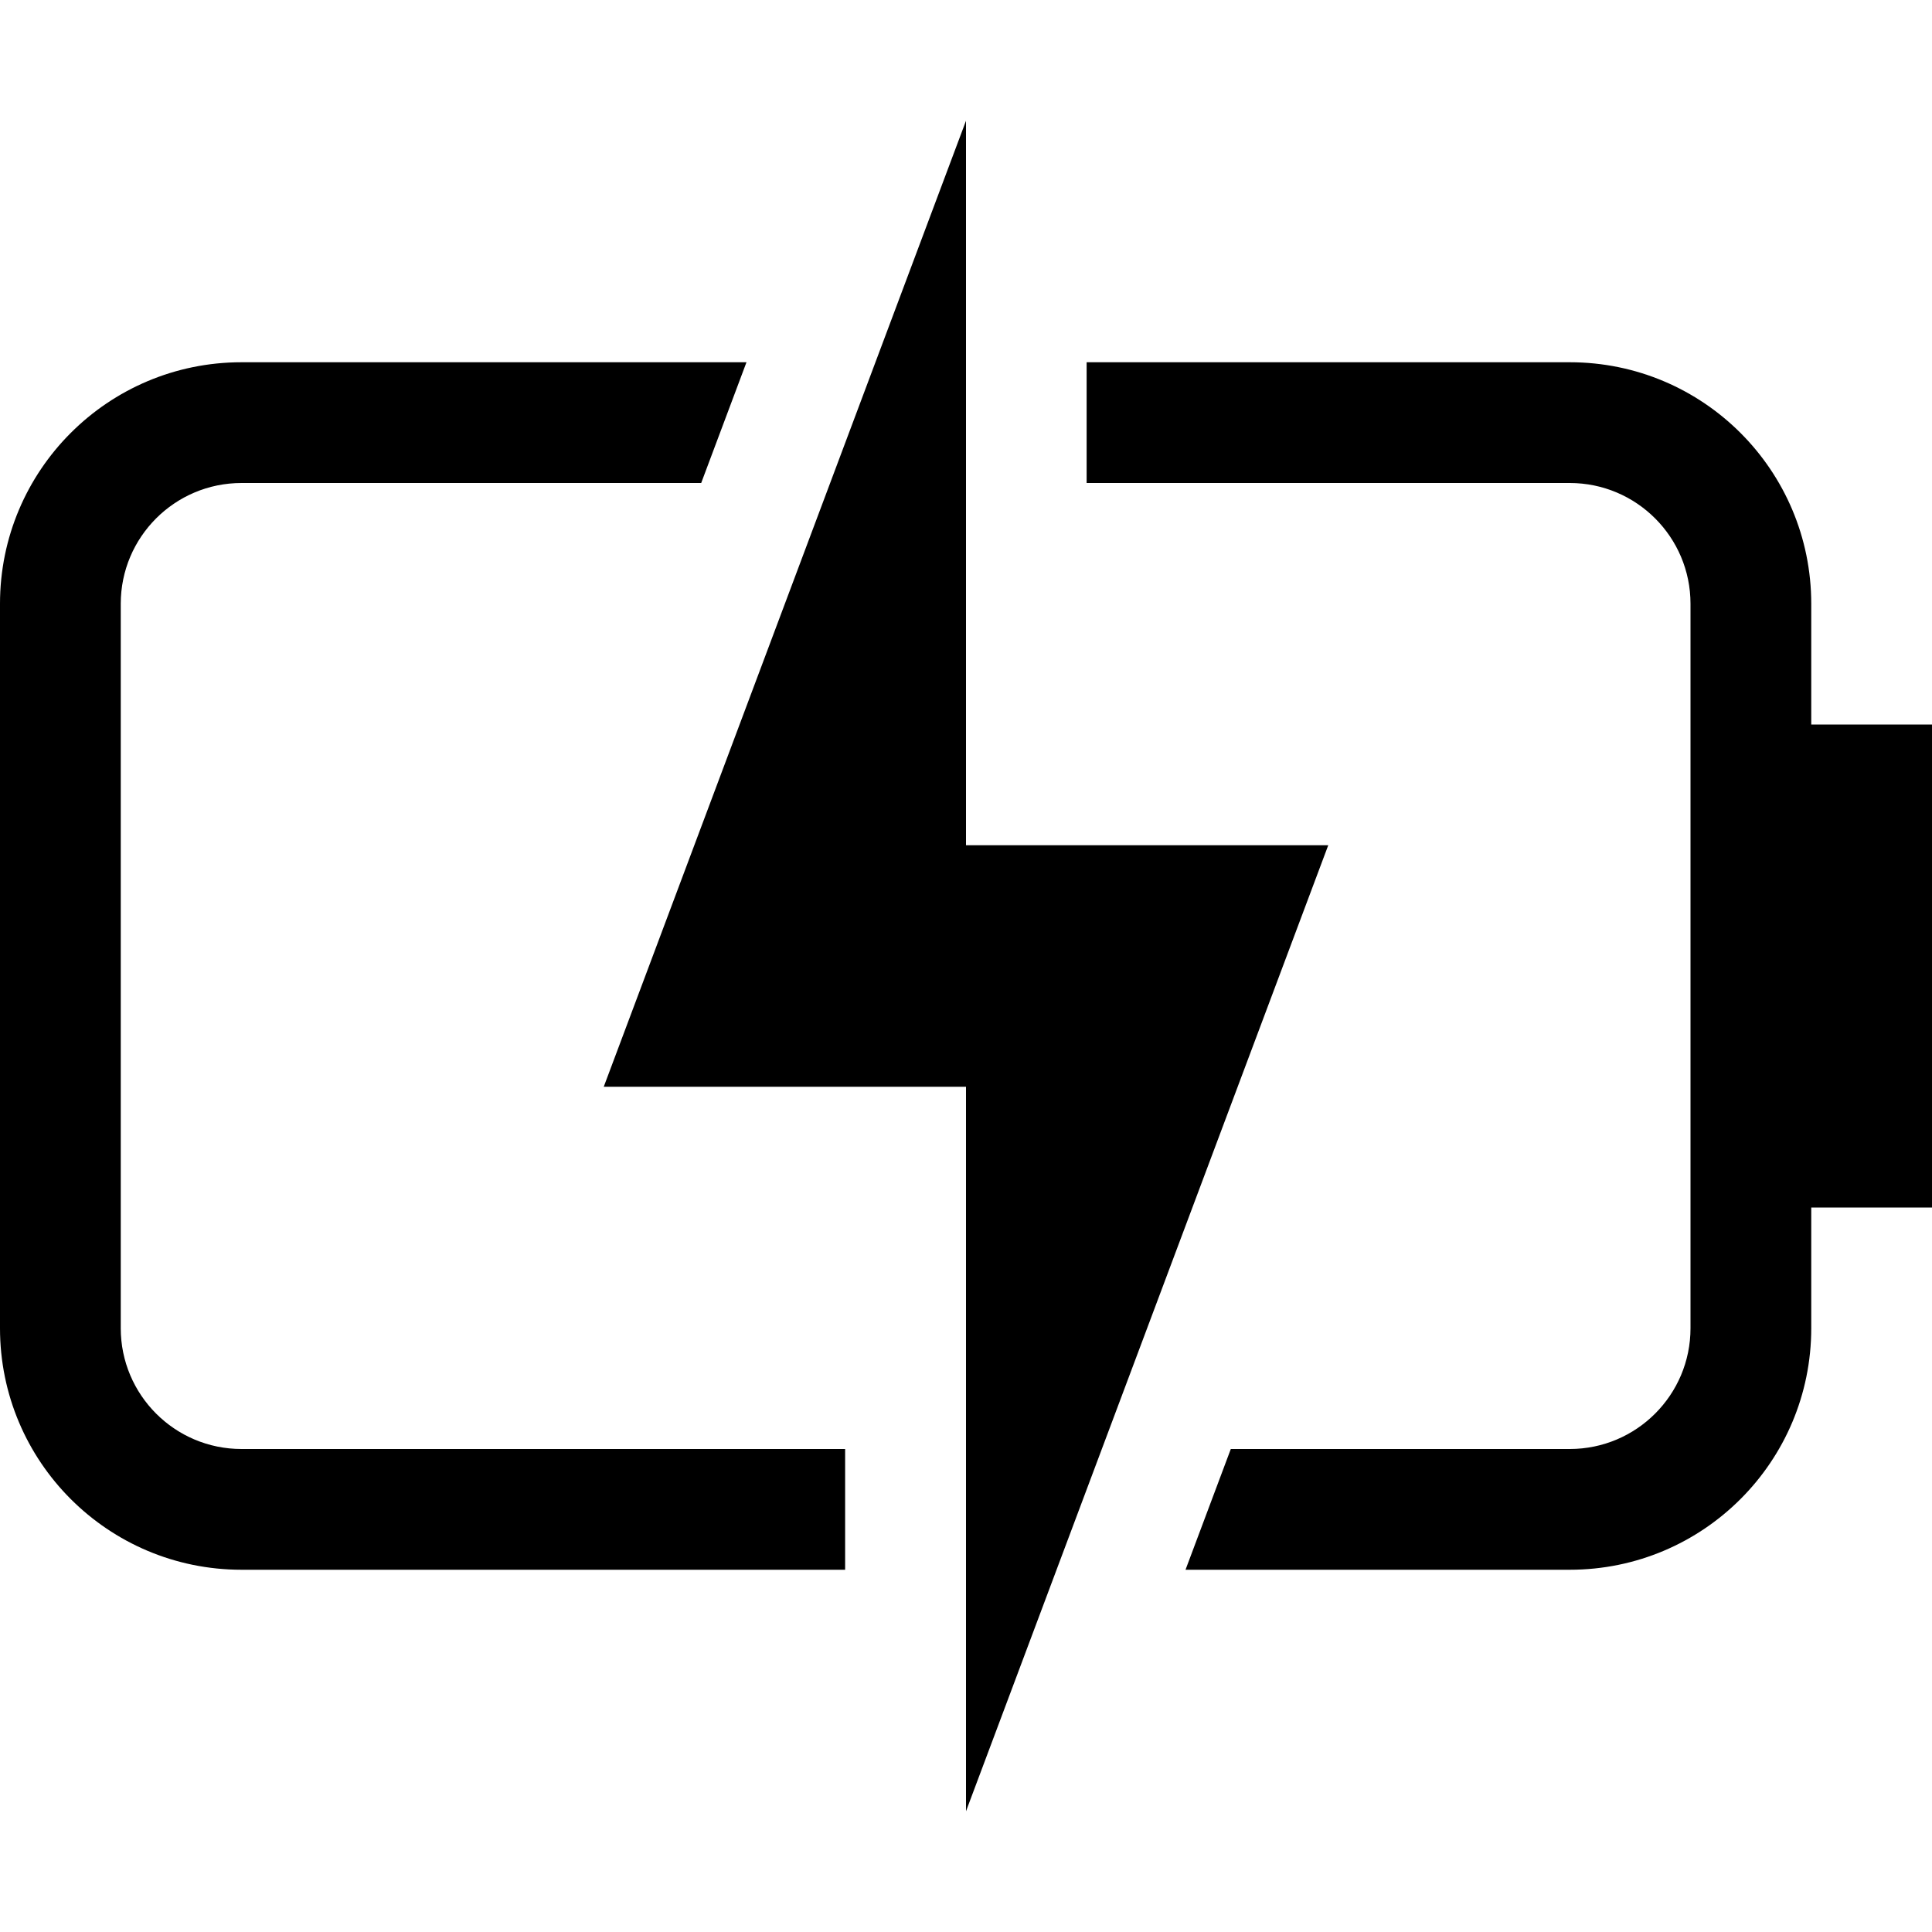 <?xml version="1.0" encoding="UTF-8"?>
<svg width="16px" height="16px" viewBox="0 0 16 16" version="1.1" xmlns="http://www.w3.org/2000/svg" xmlns:xlink="http://www.w3.org/1999/xlink">
    <title>battery-000-plugged-symbolic-dark</title>
    <g id="battery-000-plugged-symbolic-dark" stroke="none" stroke-width="1" fill="none" fill-rule="evenodd">
        <path d="M8,1 L8,7 L11,7 L8,15 L8,9 L5,9 L8,1 Z M6.182,3 L5.807,4 L2,4 C1.448,4 1,4.448 1,5 L1,11 C1,11.552 1.448,12 2,12 L6.999,12 L6.999,13 L2,13 C0.895,13 0,12.105 0,11 L0,5 C0,3.895 0.895,3 2,3 L6.182,3 Z M8.999,3 L13,3 C14.105,3 15,3.895 15,5 L15,6 L16,6 L16,10 L15,10 L15,11 C15,12.105 14.105,13 13,13 L9.818,13 L10.193,12 L13,12 C13.552,12 14,11.552 14,11 L14,5 C14,4.448 13.552,4 13,4 L8.999,4 L8.999,3 Z" id="形状" fill="#000000" fill-rule="nonzero"></path>
    </g>
</svg>